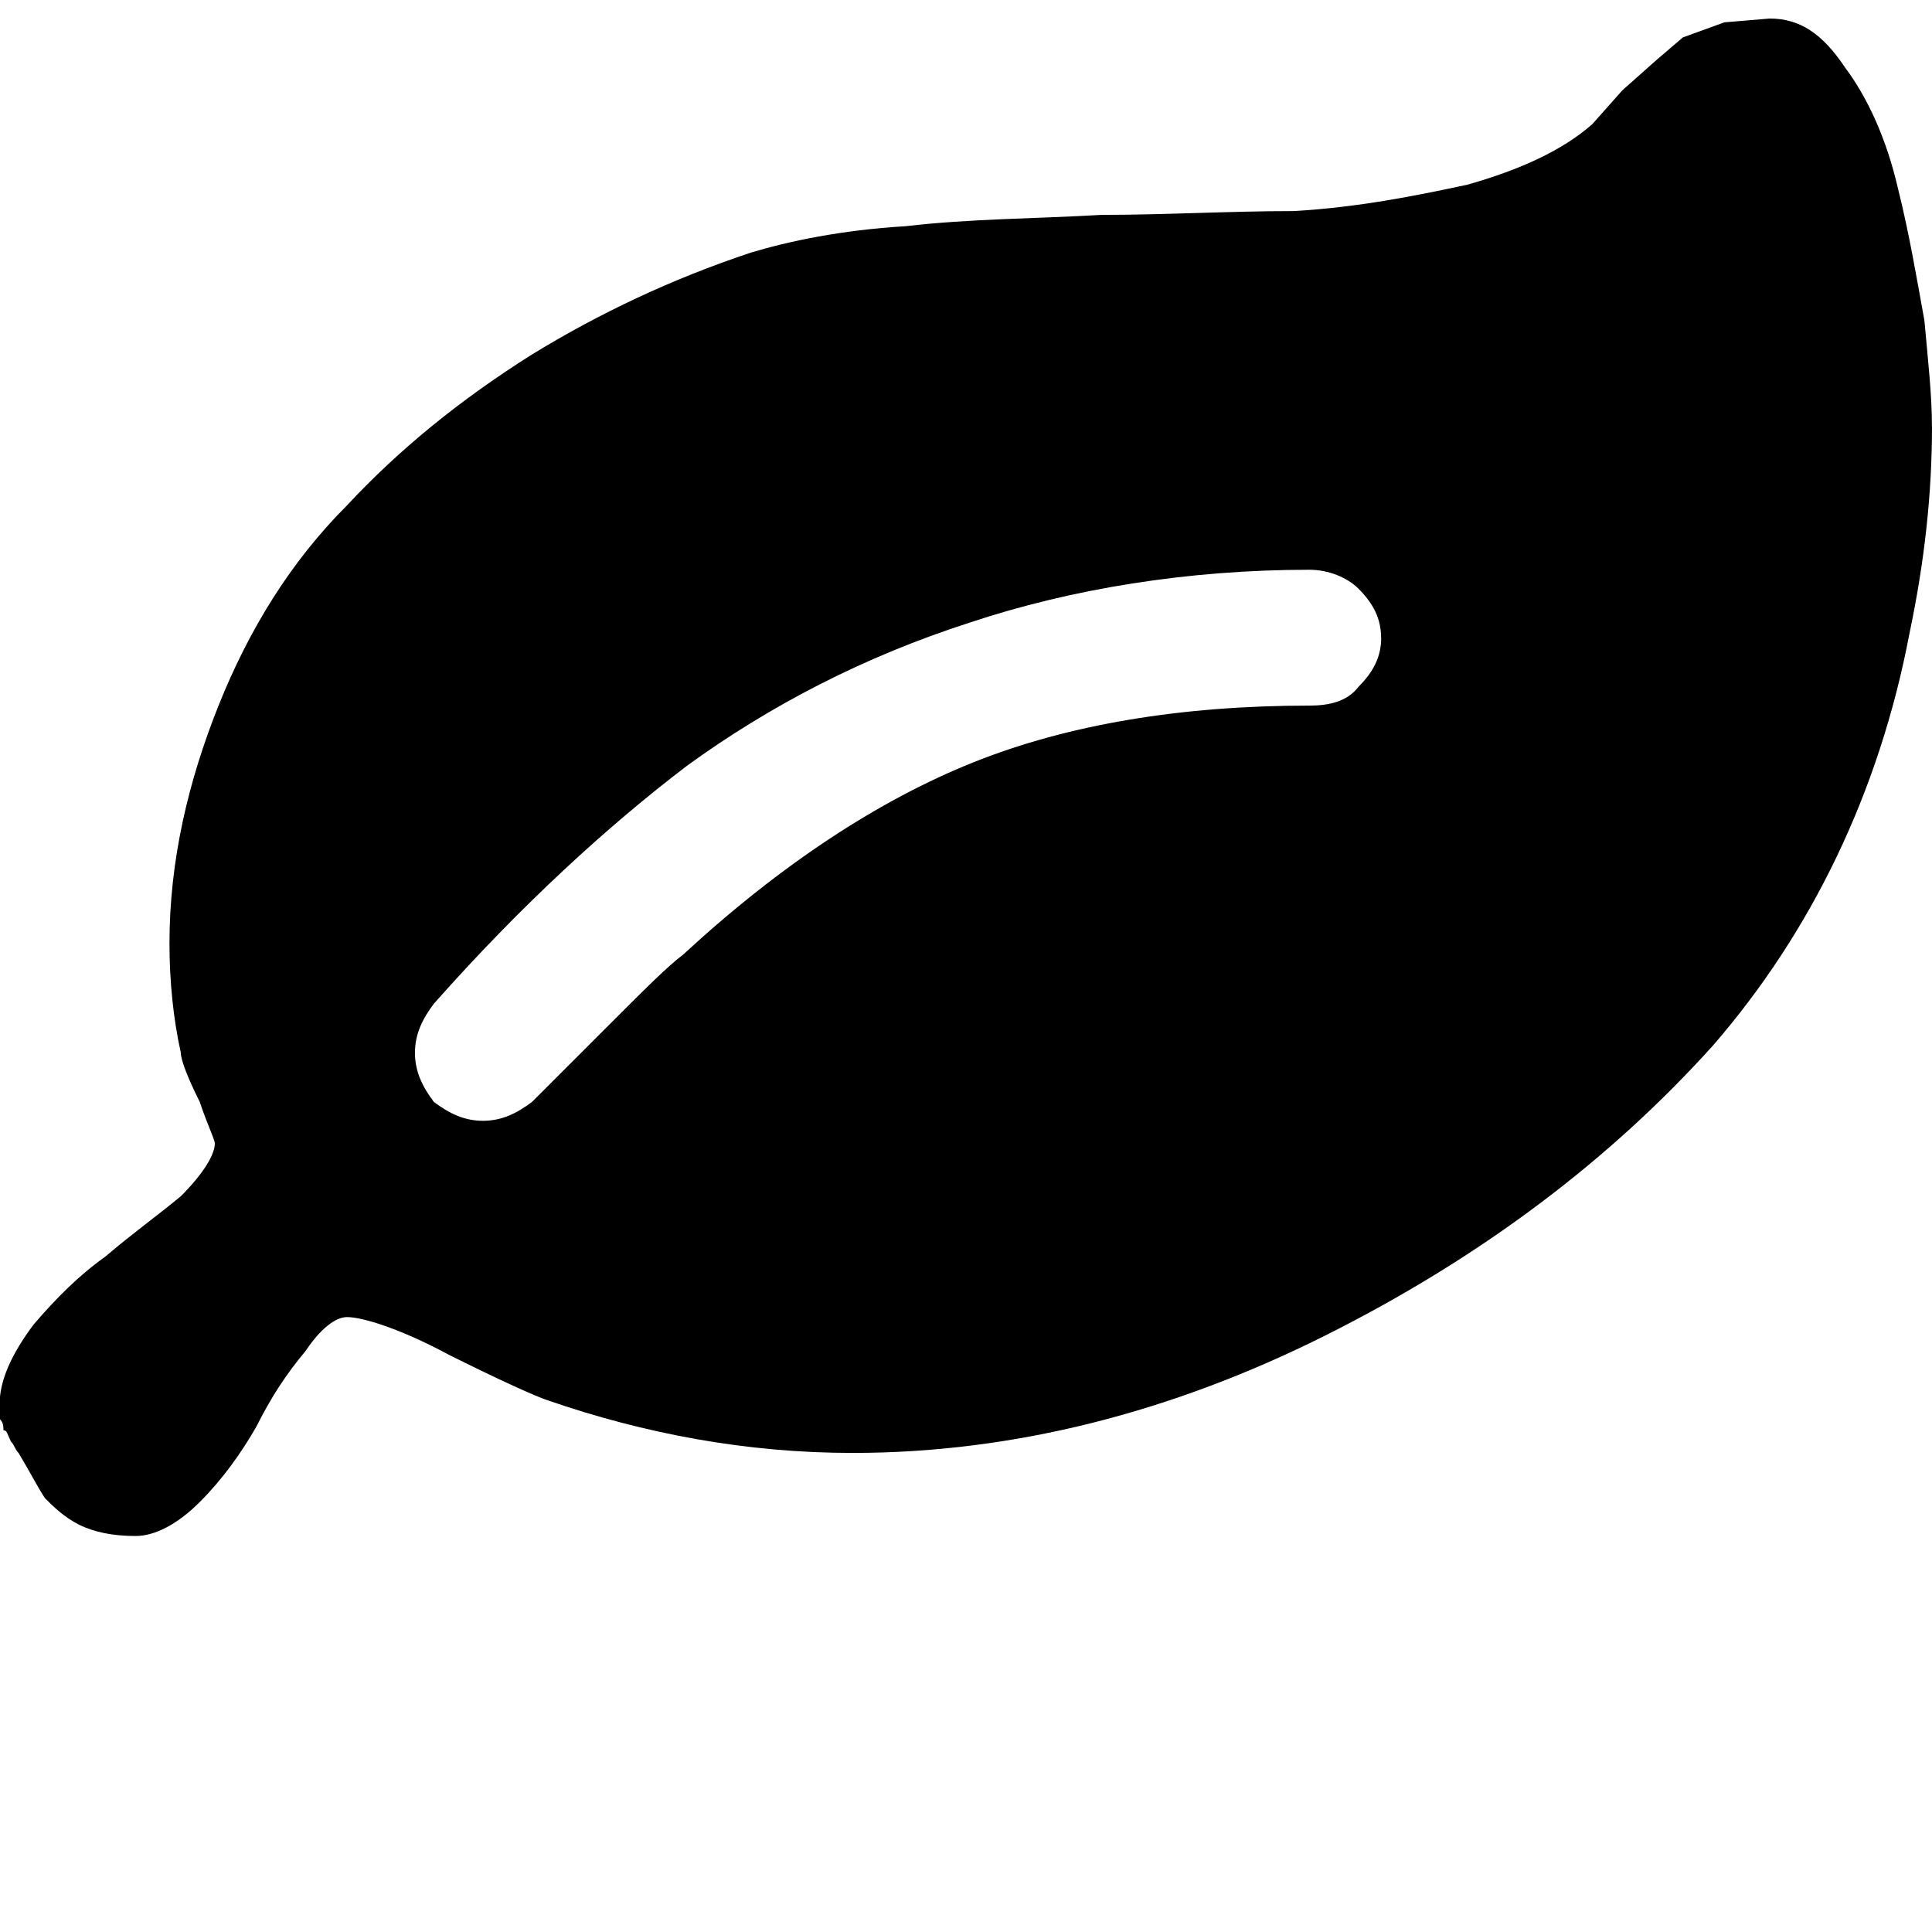 <svg version="1.1" xmlns="http://www.w3.org/2000/svg" width="32" height="32" viewBox="0 0 32 32">
<title>leaf</title>
<path d="M22.875 10.563c0-0.313-0.125-0.563-0.375-0.813-0.188-0.188-0.5-0.313-0.813-0.313-2 0-3.938 0.313-5.625 0.875-1.75 0.563-3.313 1.375-4.688 2.375-1.313 1-2.75 2.313-4.188 3.938-0.188 0.25-0.313 0.5-0.313 0.813s0.125 0.563 0.313 0.813c0.25 0.188 0.5 0.313 0.813 0.313s0.563-0.125 0.813-0.313c0.313-0.313 0.75-0.75 1.313-1.313s0.938-0.938 1.188-1.125c1.625-1.5 3.25-2.563 4.813-3.188s3.438-0.938 5.563-0.938c0.313 0 0.625-0.063 0.813-0.313 0.25-0.25 0.375-0.5 0.375-0.813zM32 7.063c0 1.125-0.125 2.25-0.375 3.438-0.5 2.625-1.625 4.938-3.25 6.813-1.688 1.875-3.813 3.5-6.438 4.813-2.5 1.25-5.125 1.938-7.813 1.938-1.75 0-3.438-0.313-5.063-0.875-0.188-0.063-0.75-0.313-1.625-0.75-0.813-0.438-1.438-0.625-1.688-0.625-0.188 0-0.438 0.188-0.688 0.563-0.313 0.375-0.563 0.75-0.813 1.25-0.25 0.438-0.563 0.875-0.938 1.25s-0.75 0.563-1.063 0.563c-0.375 0-0.688-0.063-0.938-0.188s-0.438-0.313-0.563-0.438c-0.125-0.188-0.25-0.438-0.438-0.75-0.063-0.063-0.063-0.125-0.125-0.188-0.063-0.125-0.063-0.188-0.125-0.188 0-0.063 0-0.125-0.063-0.188 0-0.063 0-0.125 0-0.25 0-0.375 0.188-0.813 0.563-1.313 0.375-0.438 0.75-0.813 1.188-1.125 0.438-0.375 0.875-0.688 1.25-1 0.375-0.375 0.563-0.688 0.563-0.875 0-0.063-0.125-0.313-0.25-0.688-0.188-0.375-0.313-0.688-0.313-0.813-0.125-0.563-0.188-1.188-0.188-1.813 0-1.375 0.313-2.688 0.813-3.938s1.188-2.375 2.125-3.313c0.875-0.938 1.875-1.75 3.063-2.5 1.125-0.688 2.313-1.25 3.625-1.688 0.625-0.188 1.5-0.375 2.563-0.438 1.063-0.125 2.188-0.125 3.25-0.188 1.063 0 2.125-0.063 3.188-0.063 1.063-0.063 2-0.25 2.875-0.438 0.875-0.25 1.563-0.563 2.063-1l0.5-0.563 0.563-0.5 0.438-0.375 0.688-0.25 0.75-0.063c0.5 0 0.875 0.25 1.25 0.813 0.375 0.5 0.688 1.188 0.875 2 0.188 0.75 0.313 1.5 0.438 2.188 0.063 0.688 0.125 1.25 0.125 1.75z"></path>
</svg>